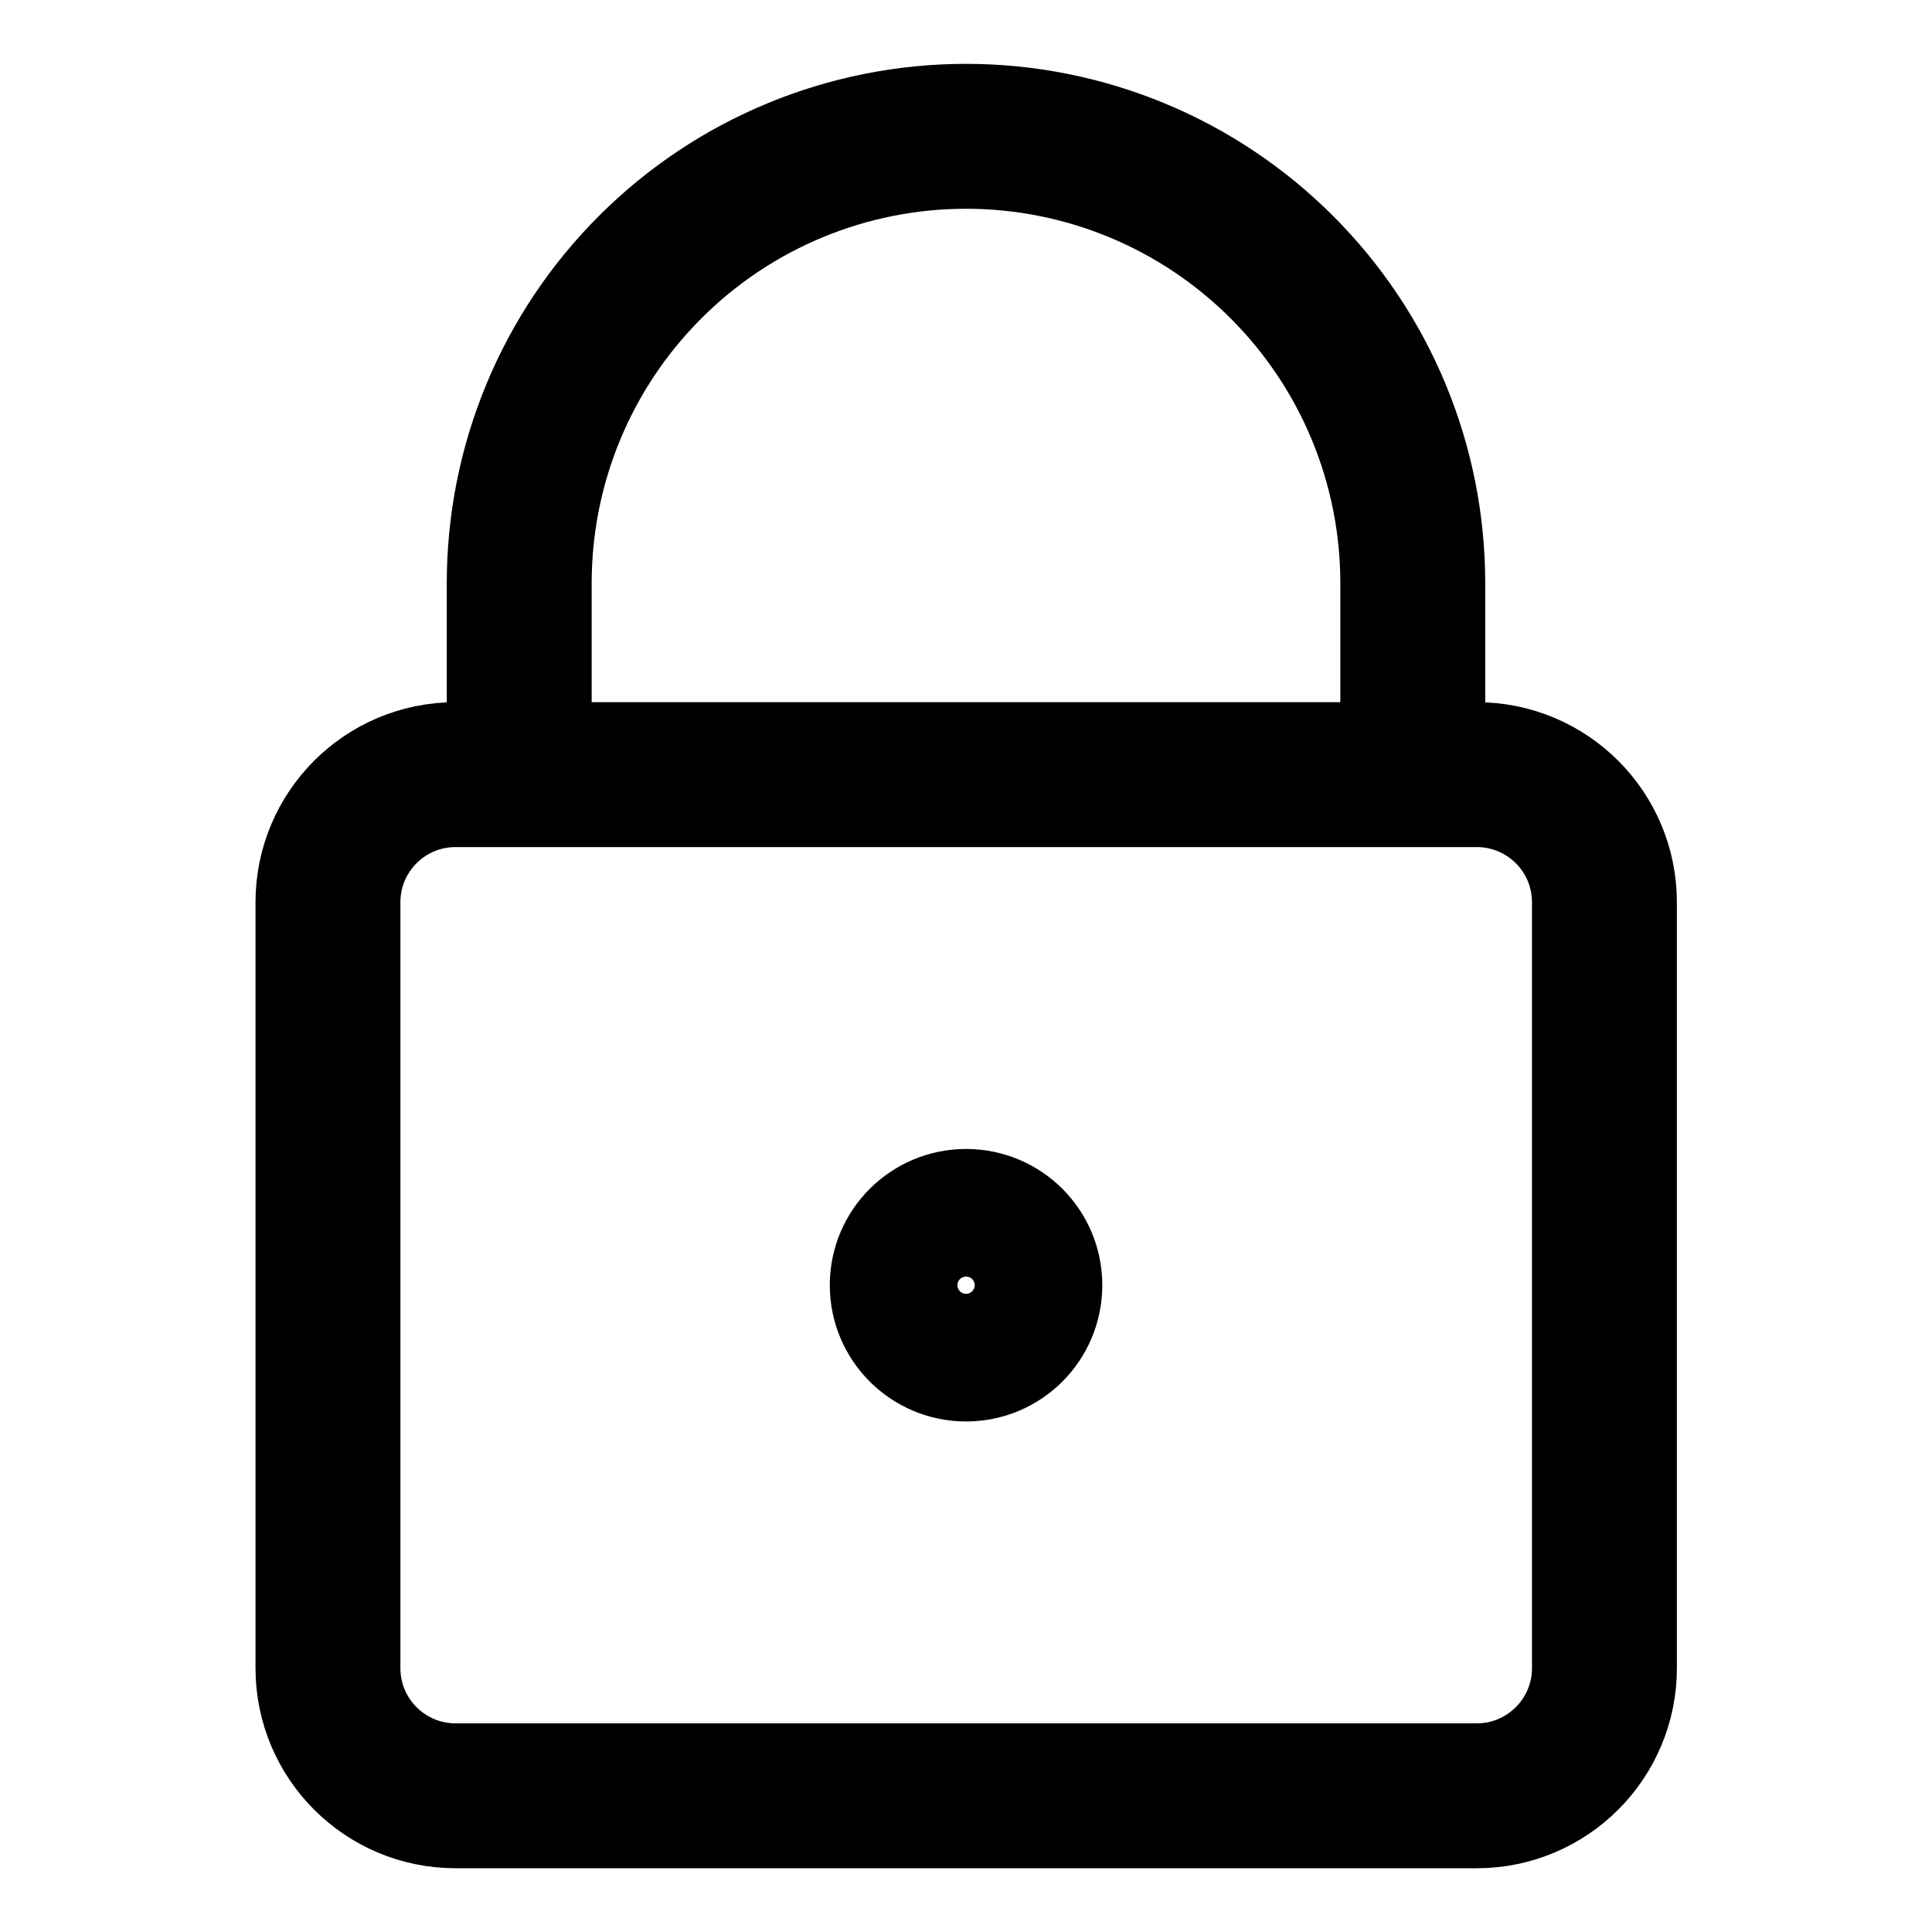 <svg width="20" height="20" viewBox="0 0 20 20" fill="none" xmlns="http://www.w3.org/2000/svg">
<g id="padlock-square-1-9">
<g id="padlock-square-1--combination-combo-lock-locked-padlock-secure-security-shield-keyhole">
<path id="Vector" d="M15.287 8.019H4.716C3.986 8.019 3.395 8.61 3.395 9.34V17.269C3.395 17.998 3.986 18.59 4.716 18.59H15.287C16.017 18.59 16.609 17.998 16.609 17.269V9.34C16.609 8.61 16.017 8.019 15.287 8.019Z" stroke="black" stroke-width="1.5" stroke-linecap="round" stroke-linejoin="round"/>
<path id="Vector_2" d="M14.625 8.018V6.036C14.625 4.809 14.138 3.633 13.27 2.766C12.403 1.898 11.227 1.411 10 1.411C8.773 1.411 7.597 1.898 6.73 2.766C5.862 3.633 5.375 4.809 5.375 6.036V8.018" stroke="black" stroke-width="1.5" stroke-linecap="round" stroke-linejoin="round"/>
<path id="Vector_3" d="M10.001 13.965C10.366 13.965 10.661 13.669 10.661 13.304C10.661 12.939 10.366 12.644 10.001 12.644C9.636 12.644 9.34 12.939 9.34 13.304C9.34 13.669 9.636 13.965 10.001 13.965Z" stroke="black" stroke-width="1.5" stroke-linecap="round" stroke-linejoin="round"/>
</g>
</g>
</svg>
